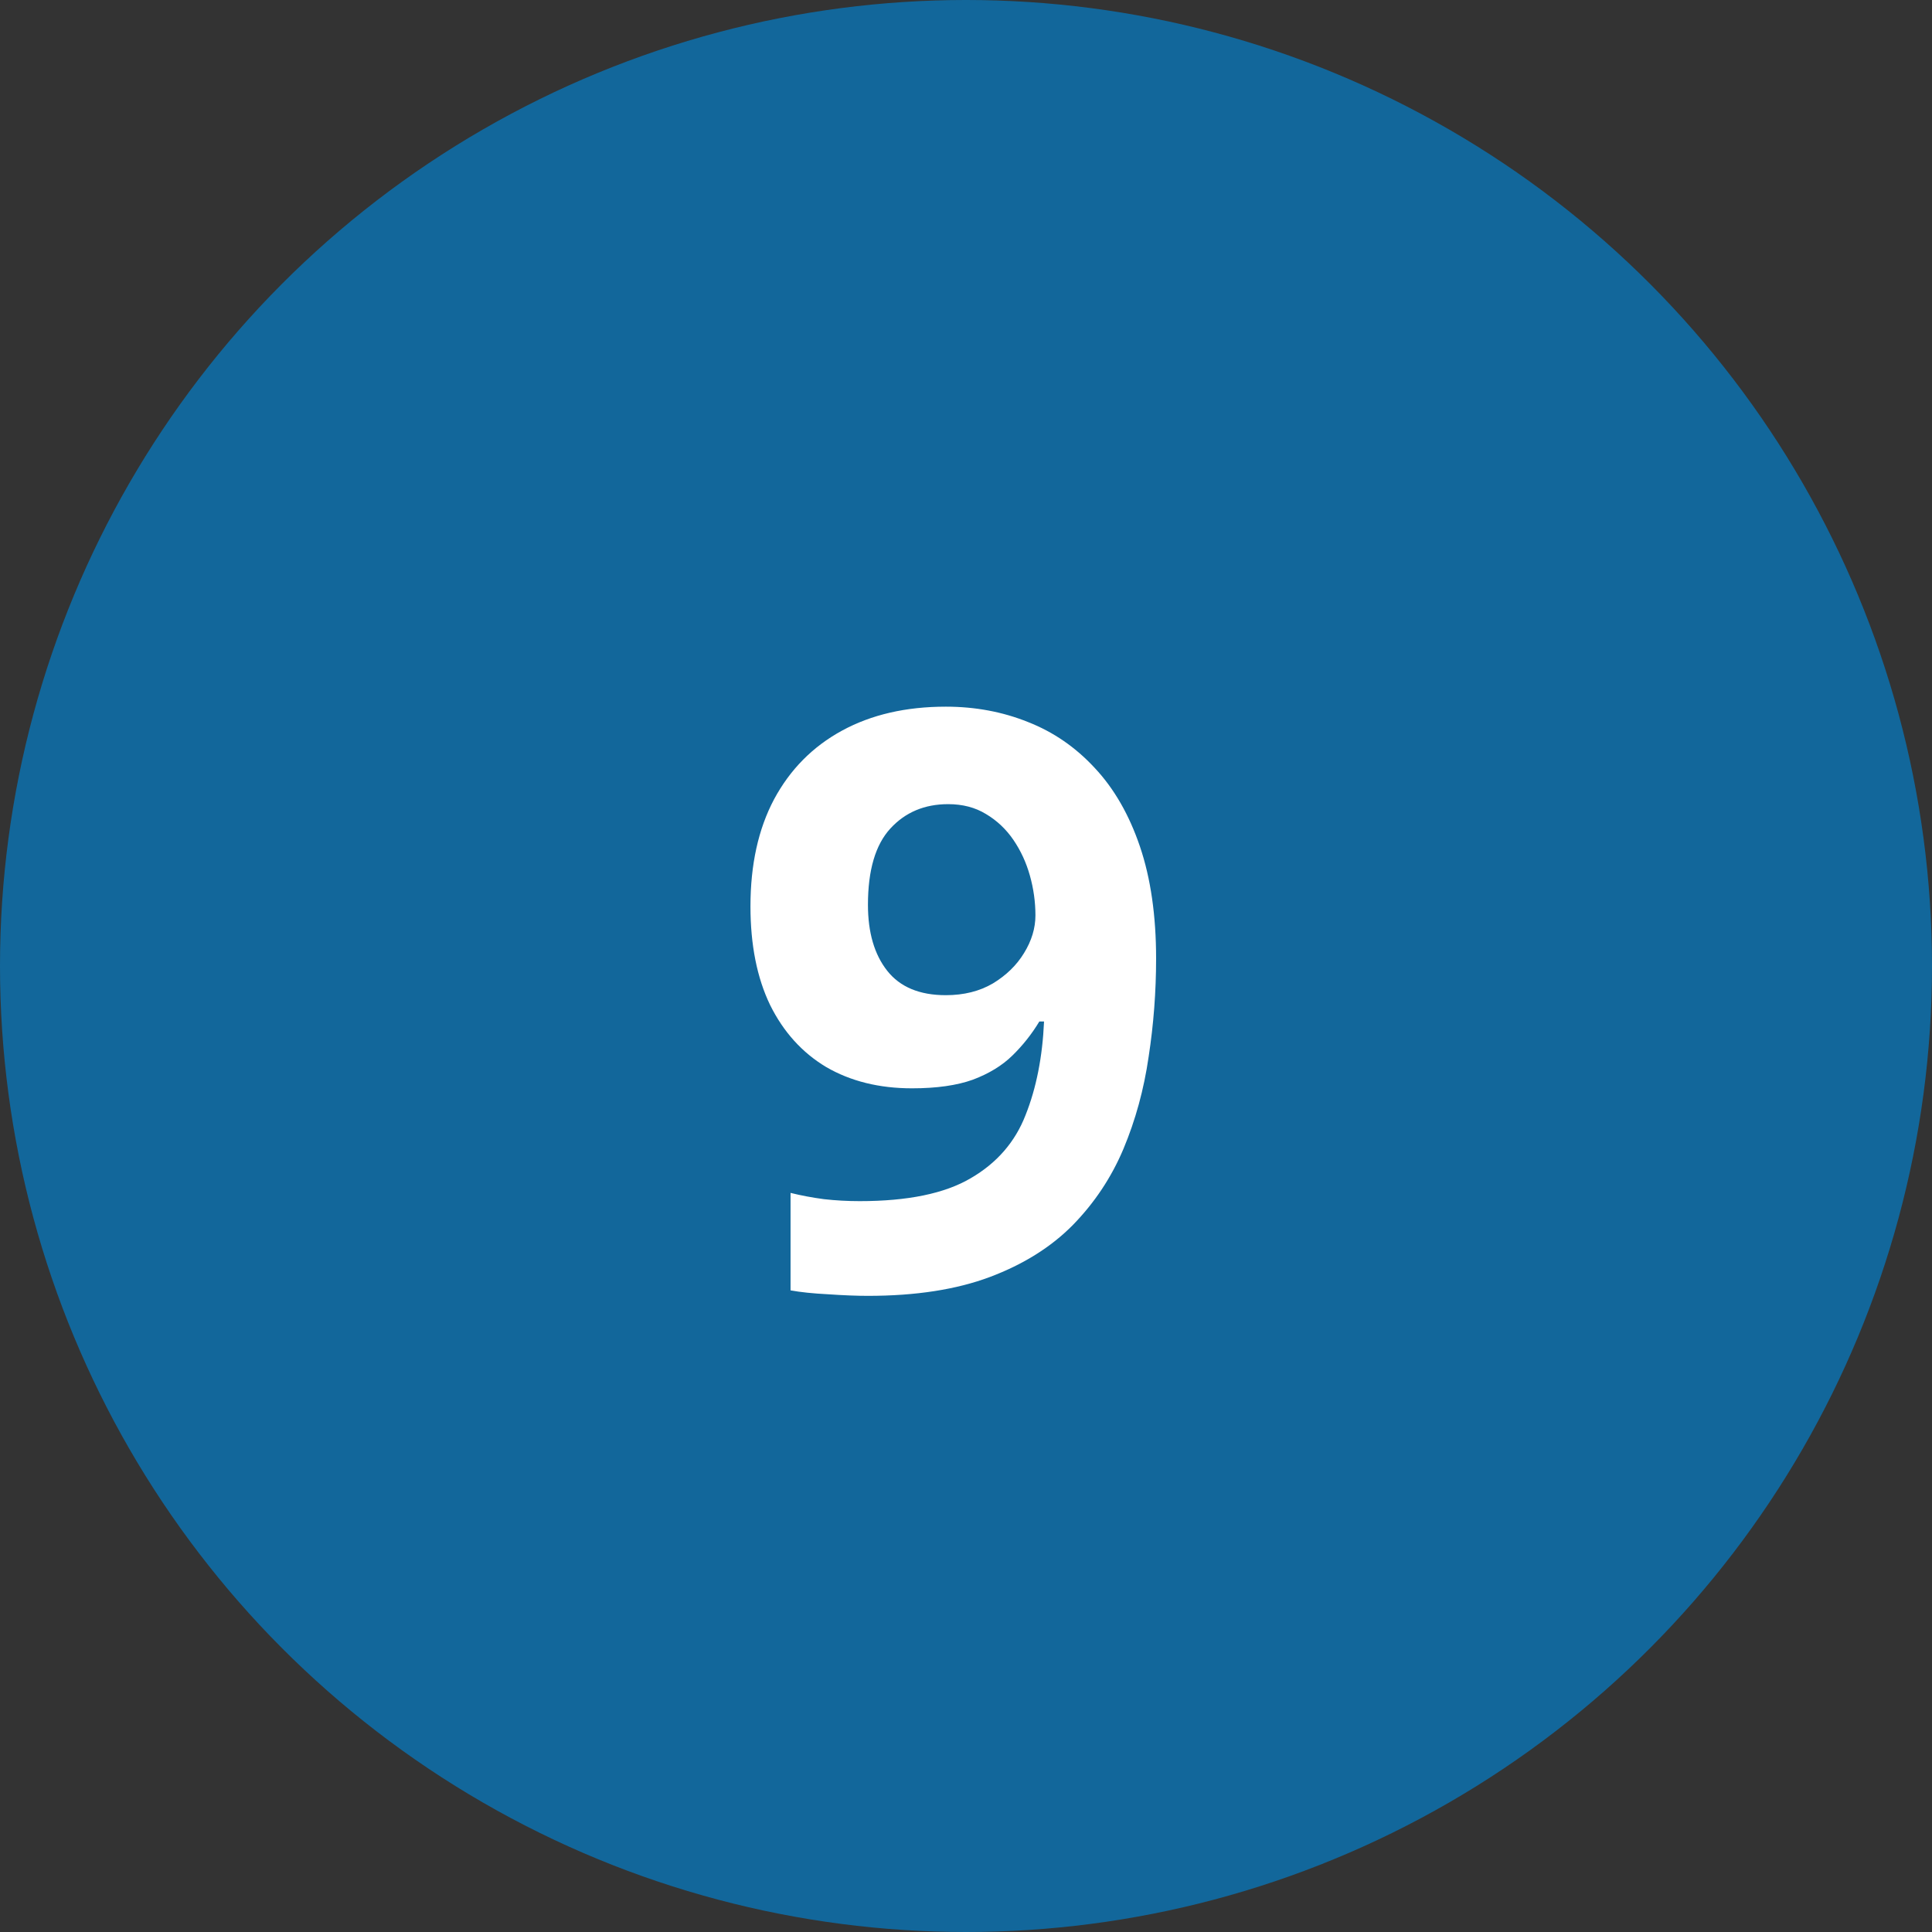<svg width="48" height="48" viewBox="0 0 48 48" fill="none" xmlns="http://www.w3.org/2000/svg">
<rect x="0" y="0" width="48" height="48" fill="#333333" stroke="none"/>
<circle cx="24" cy="24" r="24" fill="#12679B"/>
<path d="M28.723 23.816C28.723 24.637 28.661 25.451 28.537 26.258C28.42 27.065 28.212 27.827 27.912 28.543C27.613 29.253 27.193 29.884 26.652 30.438C26.112 30.984 25.425 31.414 24.592 31.727C23.759 32.039 22.749 32.195 21.564 32.195C21.285 32.195 20.956 32.182 20.578 32.156C20.201 32.137 19.888 32.104 19.641 32.059V29.637C19.901 29.702 20.178 29.754 20.471 29.793C20.764 29.826 21.06 29.842 21.359 29.842C22.551 29.842 23.469 29.653 24.113 29.275C24.764 28.898 25.22 28.374 25.48 27.703C25.747 27.033 25.9 26.258 25.939 25.379H25.822C25.634 25.691 25.409 25.975 25.148 26.229C24.895 26.476 24.569 26.674 24.172 26.824C23.775 26.967 23.27 27.039 22.658 27.039C21.844 27.039 21.135 26.863 20.529 26.512C19.93 26.154 19.465 25.639 19.133 24.969C18.807 24.292 18.645 23.475 18.645 22.518C18.645 21.482 18.84 20.597 19.23 19.861C19.628 19.119 20.191 18.549 20.92 18.152C21.649 17.755 22.509 17.557 23.498 17.557C24.227 17.557 24.908 17.684 25.539 17.938C26.171 18.185 26.724 18.566 27.199 19.08C27.681 19.594 28.055 20.245 28.322 21.033C28.589 21.821 28.723 22.749 28.723 23.816ZM23.557 19.979C22.971 19.979 22.492 20.18 22.121 20.584C21.75 20.988 21.564 21.619 21.564 22.479C21.564 23.169 21.724 23.715 22.043 24.119C22.362 24.523 22.847 24.725 23.498 24.725C23.947 24.725 24.338 24.627 24.67 24.432C25.002 24.23 25.259 23.979 25.441 23.68C25.63 23.374 25.725 23.061 25.725 22.742C25.725 22.41 25.679 22.081 25.588 21.756C25.497 21.43 25.36 21.134 25.178 20.867C24.995 20.6 24.768 20.385 24.494 20.223C24.227 20.06 23.915 19.979 23.557 19.979Z" fill="white"/>
</svg>
